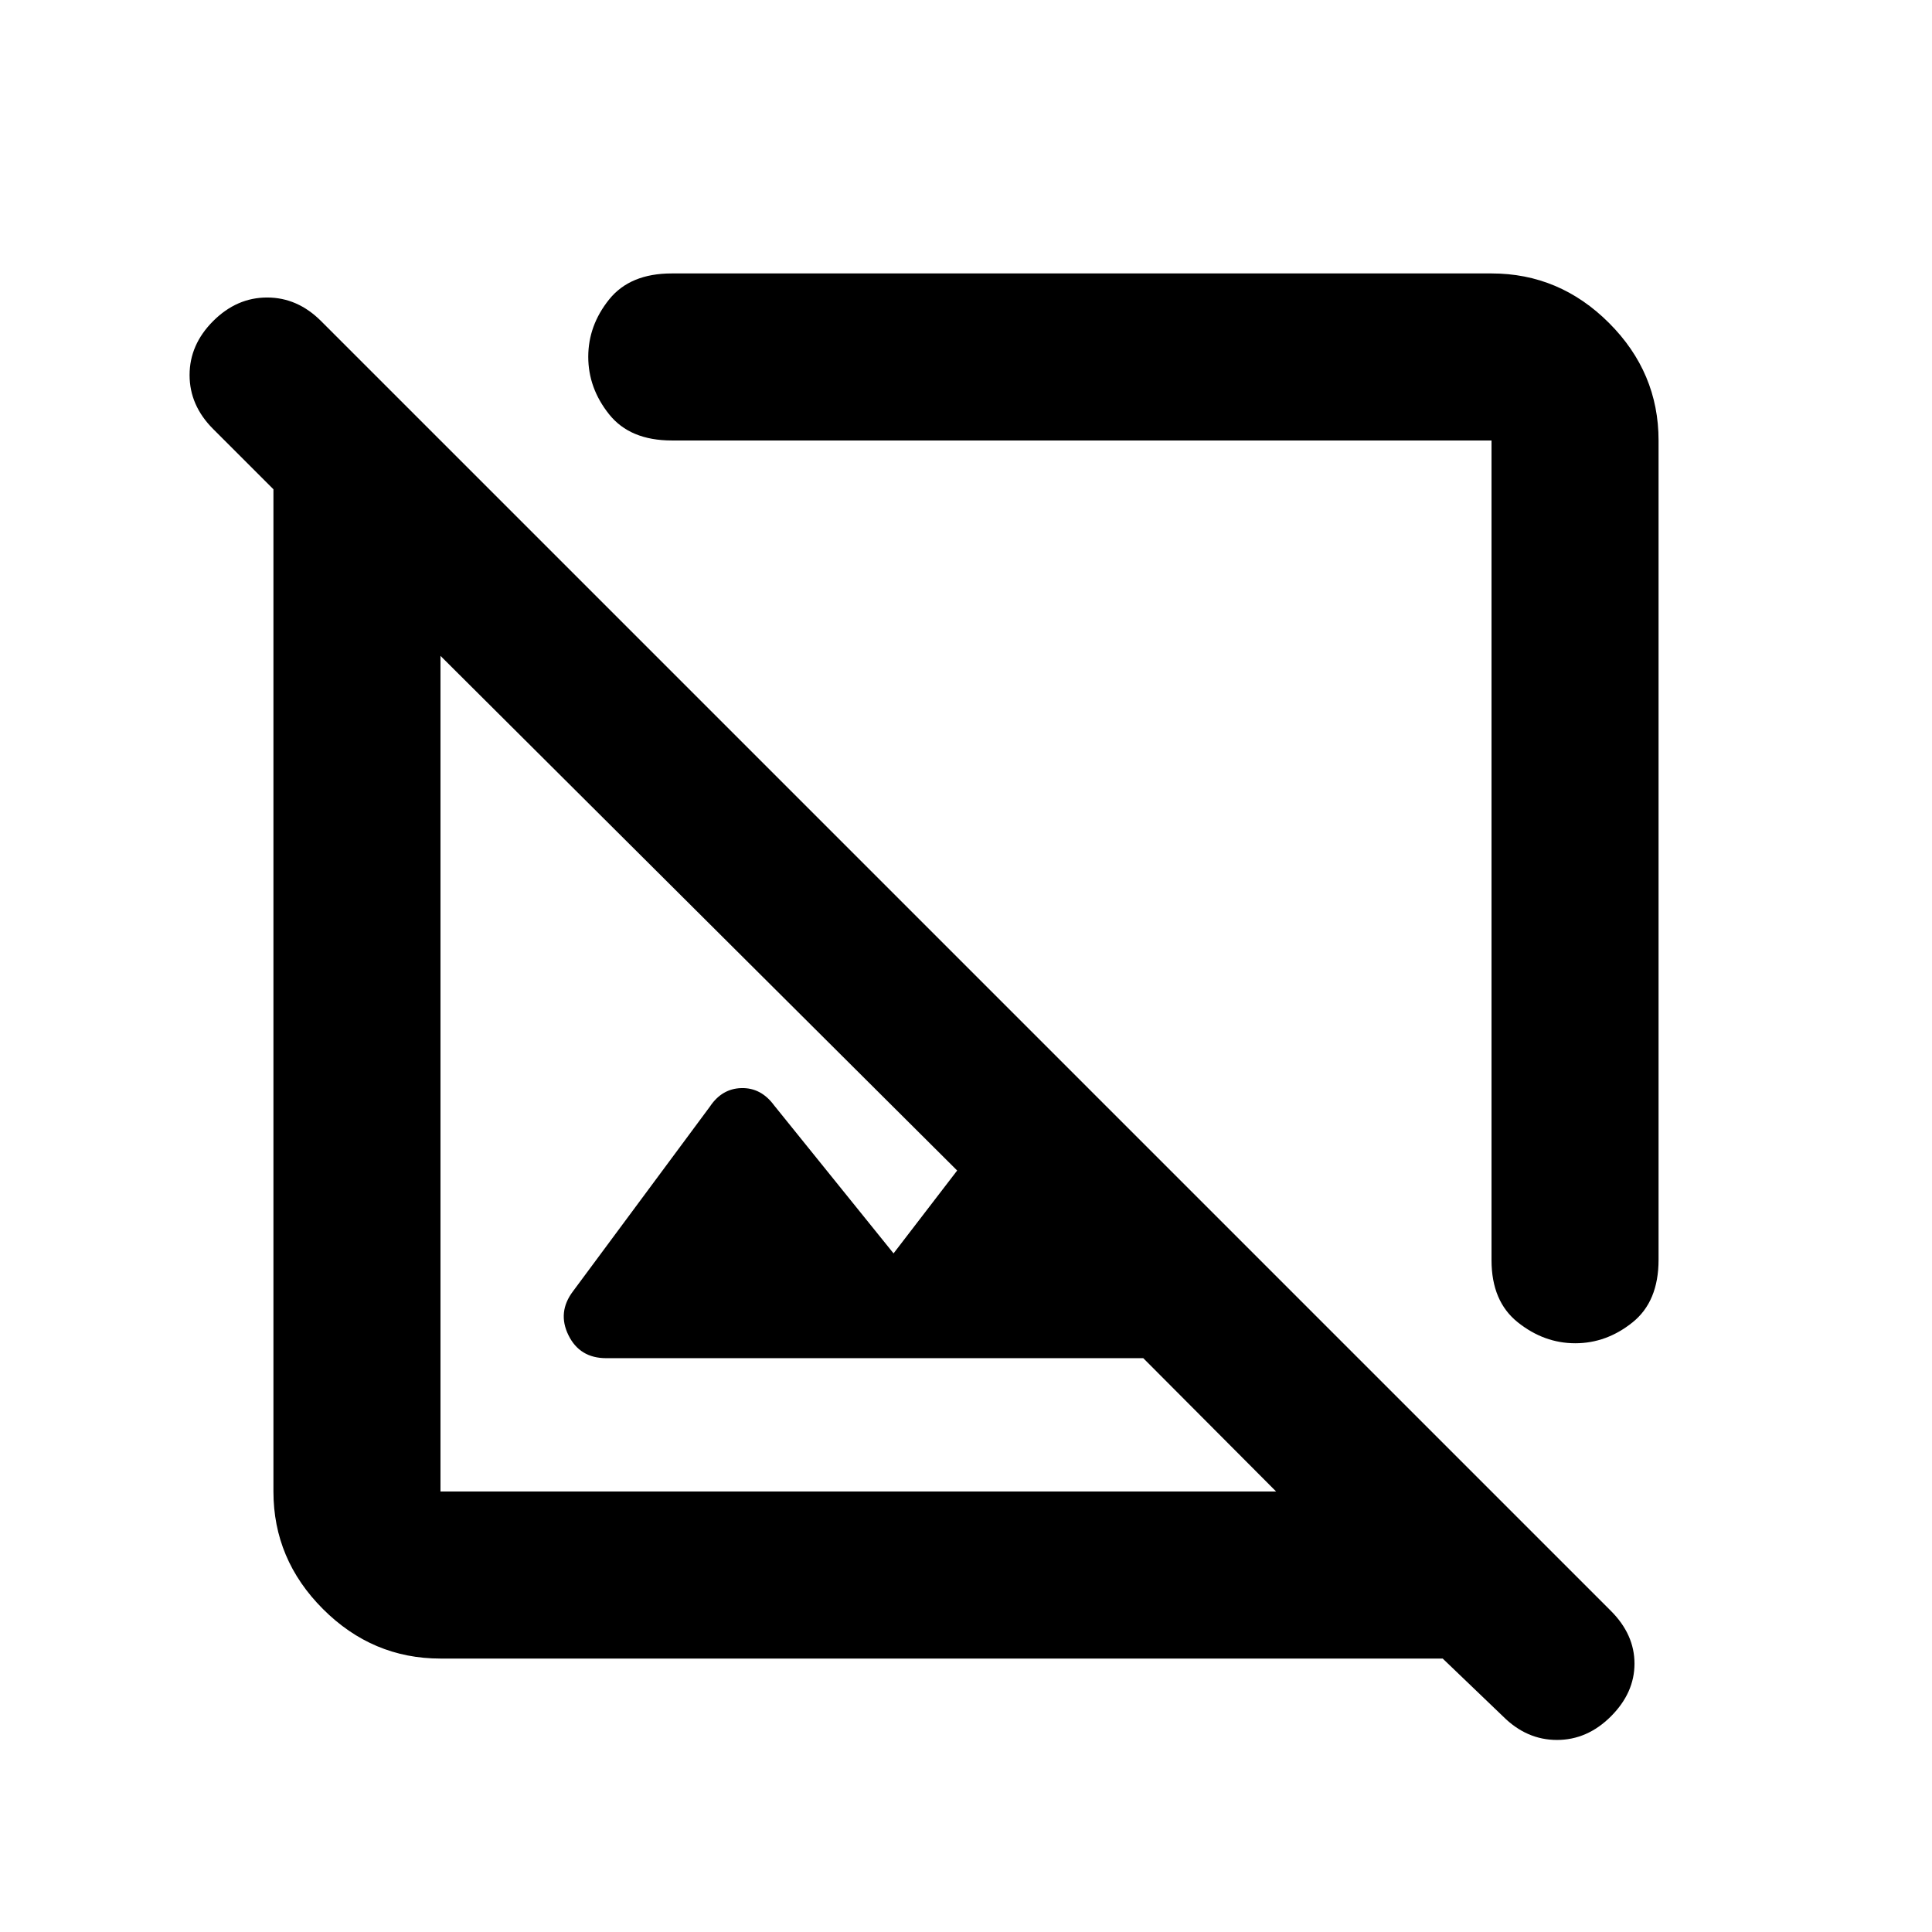 <svg xmlns="http://www.w3.org/2000/svg" height="20" viewBox="0 -960 960 960" width="20"><path d="M824.13-741.13v407.09q0 20.75-12.93 31.12-12.94 10.38-28.46 10.38-15.52 0-28.57-10.42-13.04-10.41-13.04-30.84v-407.33H333.8q-20.75 0-31.12-12.99-10.38-12.99-10.38-28.58 0-15.58 10.38-28.51 10.37-12.92 31.12-12.92h407.33q33.78 0 58.39 24.61t24.61 58.39ZM218.87-135.87q-33.78 0-58.39-24.61t-24.61-58.39v-498l-29.96-29.96Q94.2-758.54 94.2-773.64q0-15.1 11.71-26.82 11.72-11.71 26.82-11.71t26.81 11.71l640.92 640.92q11.71 11.71 11.71 26.19t-11.71 26.2q-11.72 11.72-26.82 11.72t-26.81-11.72l-29.96-28.72h-498Zm349.22-149.26H301.23q-13.19 0-18.78-11.44-5.6-11.43 2.3-21.84l67.99-91.72q5.97-8.96 15.67-9.2 9.71-.24 16.16 8.48L444-337.2l31.61-41.17-256.74-255.74v415.24h415.24l-66.02-66.26Zm-37.7-245.26ZM423.37-423.37Z"/></svg>